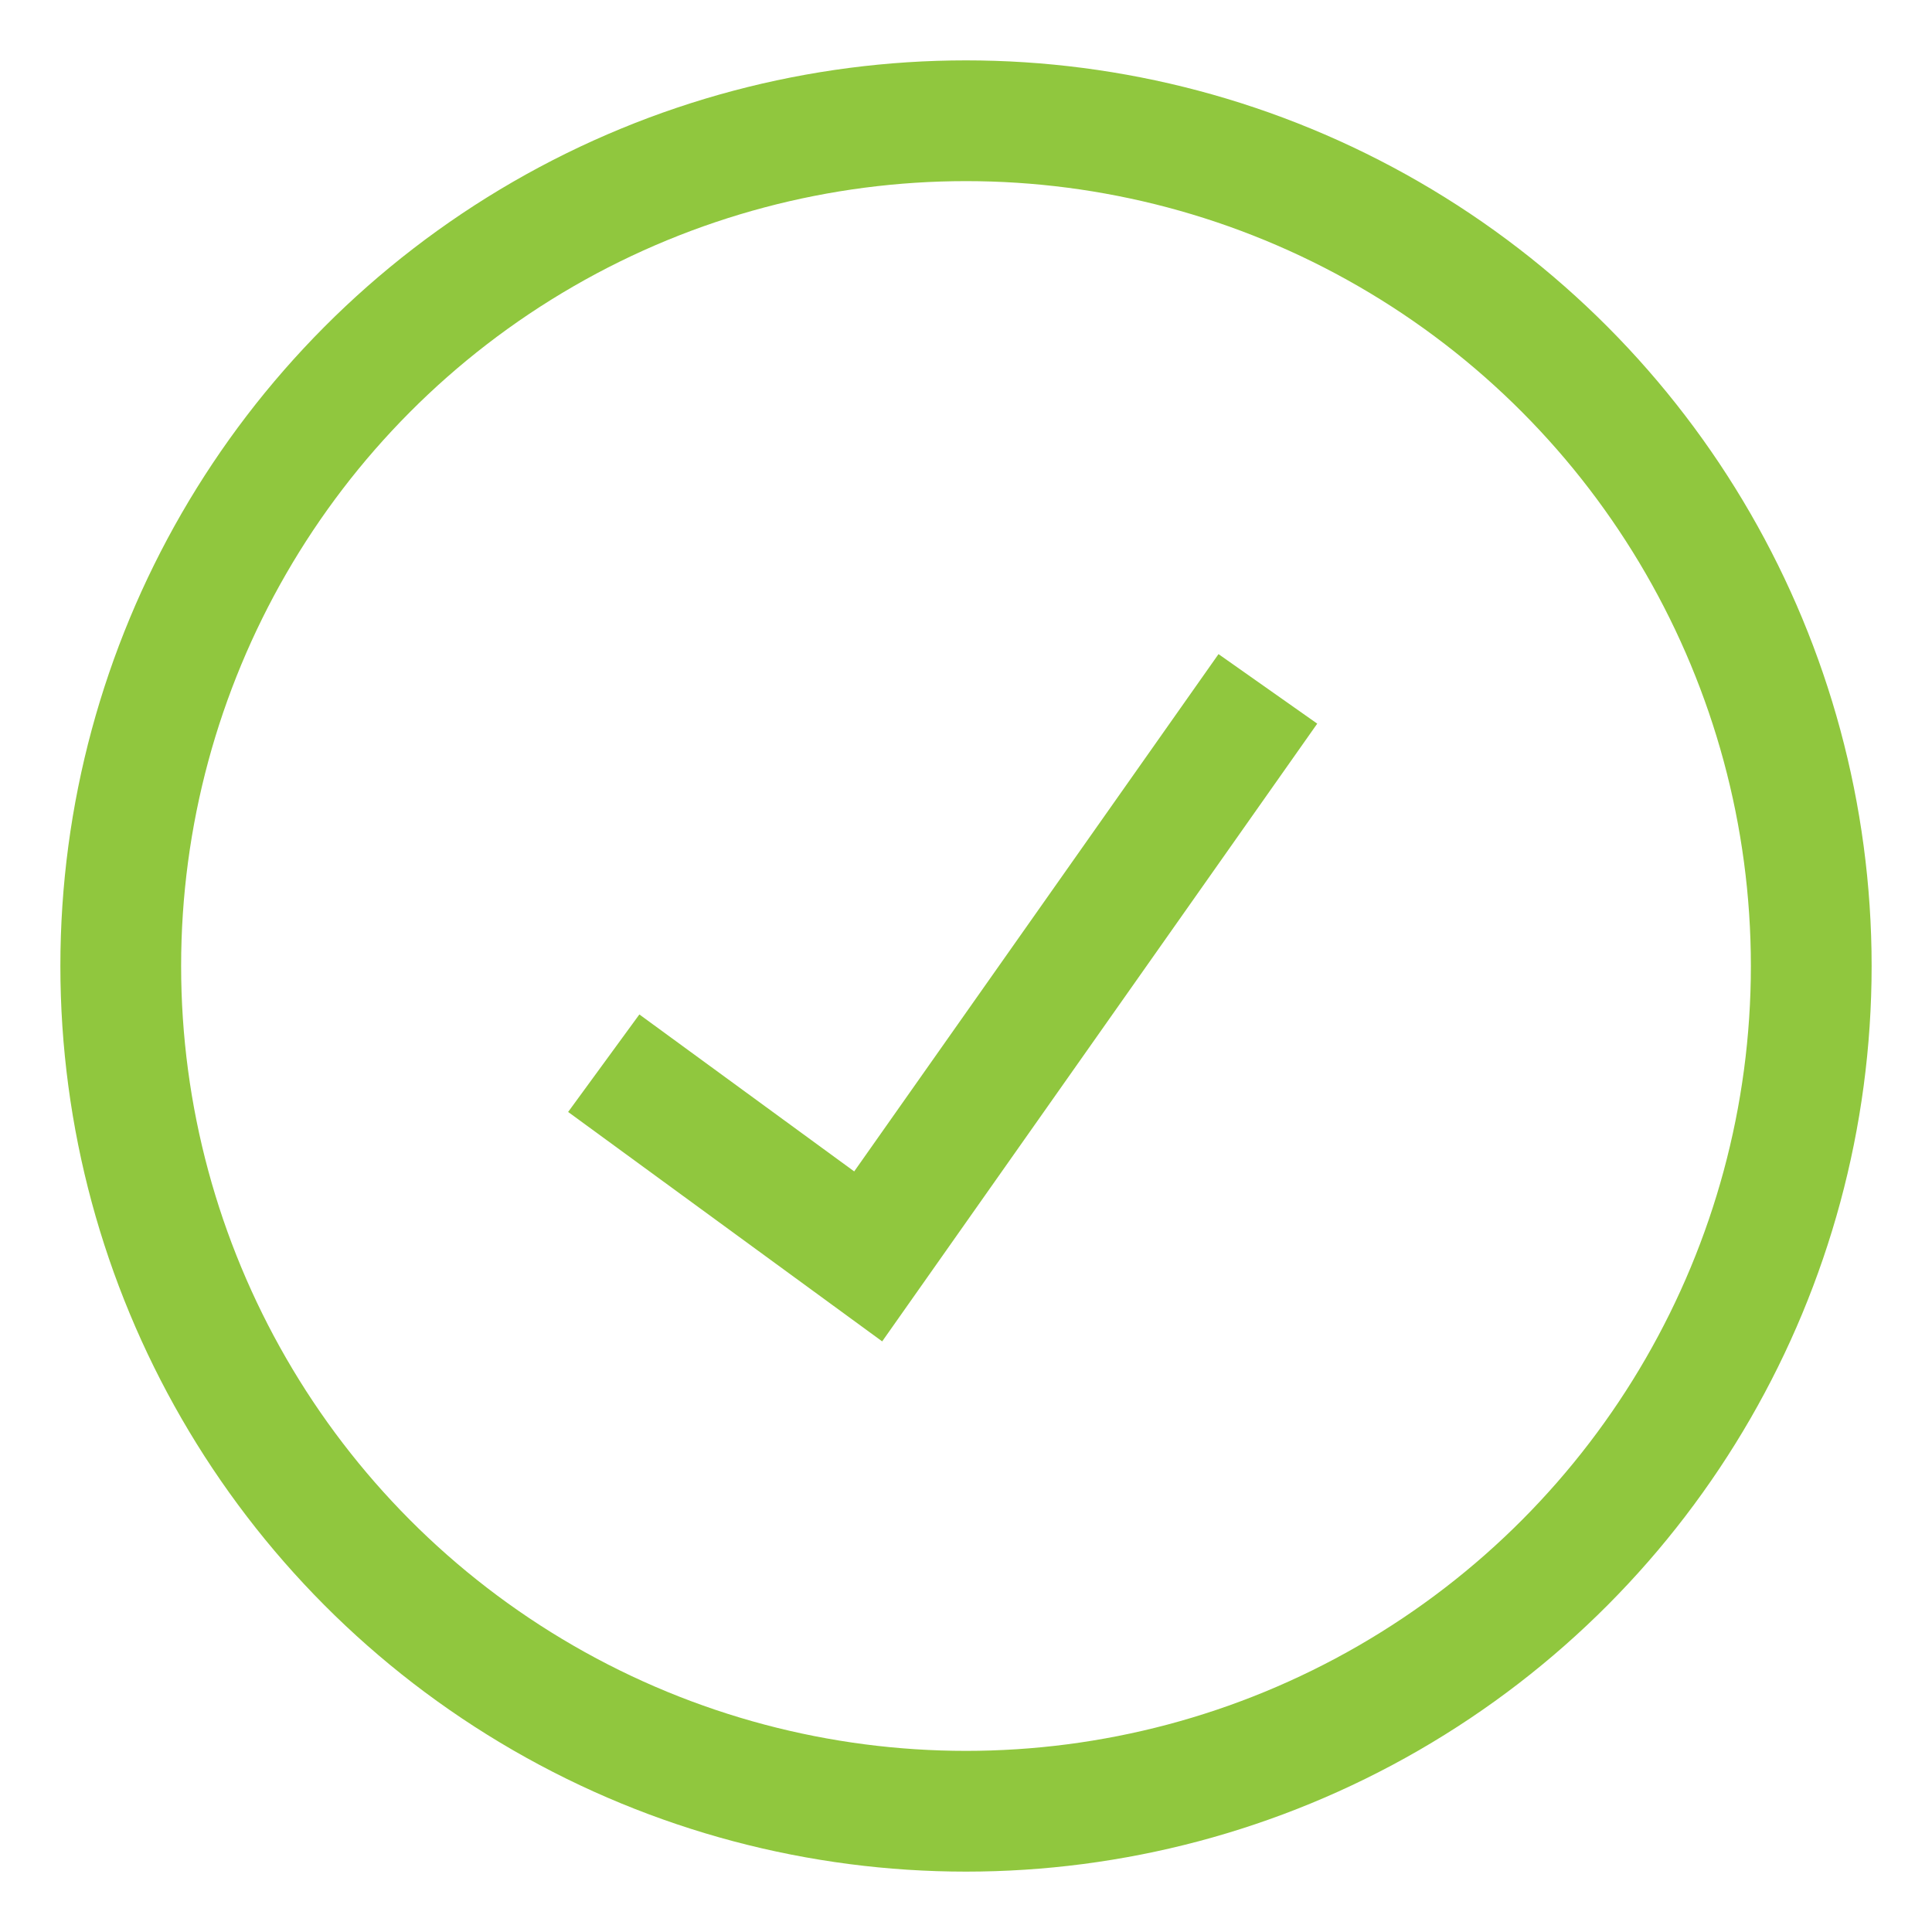<?xml version="1.0" encoding="UTF-8" standalone="no"?>
<svg
   xmlns:dc="http://purl.org/dc/elements/1.1/"
   xmlns:cc="http://creativecommons.org/ns#"
   xmlns:rdf="http://www.w3.org/1999/02/22-rdf-syntax-ns#"
   xmlns:svg="http://www.w3.org/2000/svg"
   xmlns="http://www.w3.org/2000/svg"
   xmlns:xlink="http://www.w3.org/1999/xlink"
   xmlns:sodipodi="http://sodipodi.sourceforge.net/DTD/sodipodi-0.dtd"
   xmlns:inkscape="http://www.inkscape.org/namespaces/inkscape"
   width="32"
   height="32"
   viewBox="0 0 32 32"
   aria-label="Build state: PASSED"
   version="1.1"
   id="svg12"
   sodipodi:docname="success.svg"
   inkscape:export-filename="C:\src\buildkite-buildstatus-plugin\images\success.png"
   inkscape:export-xdpi="384"
   inkscape:export-ydpi="384"
   inkscape:version="1.0.2-2 (e86c870879, 2021-01-15)">
  <sodipodi:namedview
     pagecolor="#ffffff"
     bordercolor="#666666"
     borderopacity="1"
     objecttolerance="10"
     gridtolerance="10"
     guidetolerance="10"
     inkscape:pageopacity="0"
     inkscape:pageshadow="2"
     inkscape:window-width="1550"
     inkscape:window-height="887"
     id="namedview14"
     showgrid="false"
     inkscape:zoom="9.3912619"
     inkscape:cx="9.3264369"
     inkscape:cy="4.9913265"
     inkscape:window-x="2069"
     inkscape:window-y="69"
     inkscape:window-maximized="0"
     inkscape:current-layer="svg12" />
  <defs
     id="defs6">
    <circle
       id="BuildState_1521c834-e7de-4c51-a94c-1e25d0942d87_circle"
       fill="none"
       cx="16"
       cy="16"
       r="15"
       stroke="#90c73e"
       stroke-width="4" />
    <clipPath
       id="BuildState_1521c834-e7de-4c51-a94c-1e25d0942d87_strokeClipPath">
      <use
         xlink:href="#BuildState_1521c834-e7de-4c51-a94c-1e25d0942d87_circle"
         id="use3" />
    </clipPath>
  </defs>
  <use
     xlink:href="#BuildState_1521c834-e7de-4c51-a94c-1e25d0942d87_circle"
     clip-path="url(#BuildState_1521c834-e7de-4c51-a94c-1e25d0942d87_strokeClipPath)"
     id="use8" />
  <polyline
     points="10 17.61 14.38 20.81 21 11.41"
     fill="none"
     stroke="#90c73e"
     stroke-width="2"
     stroke-miterlimit="10"
     id="polyline10" />
</svg>
